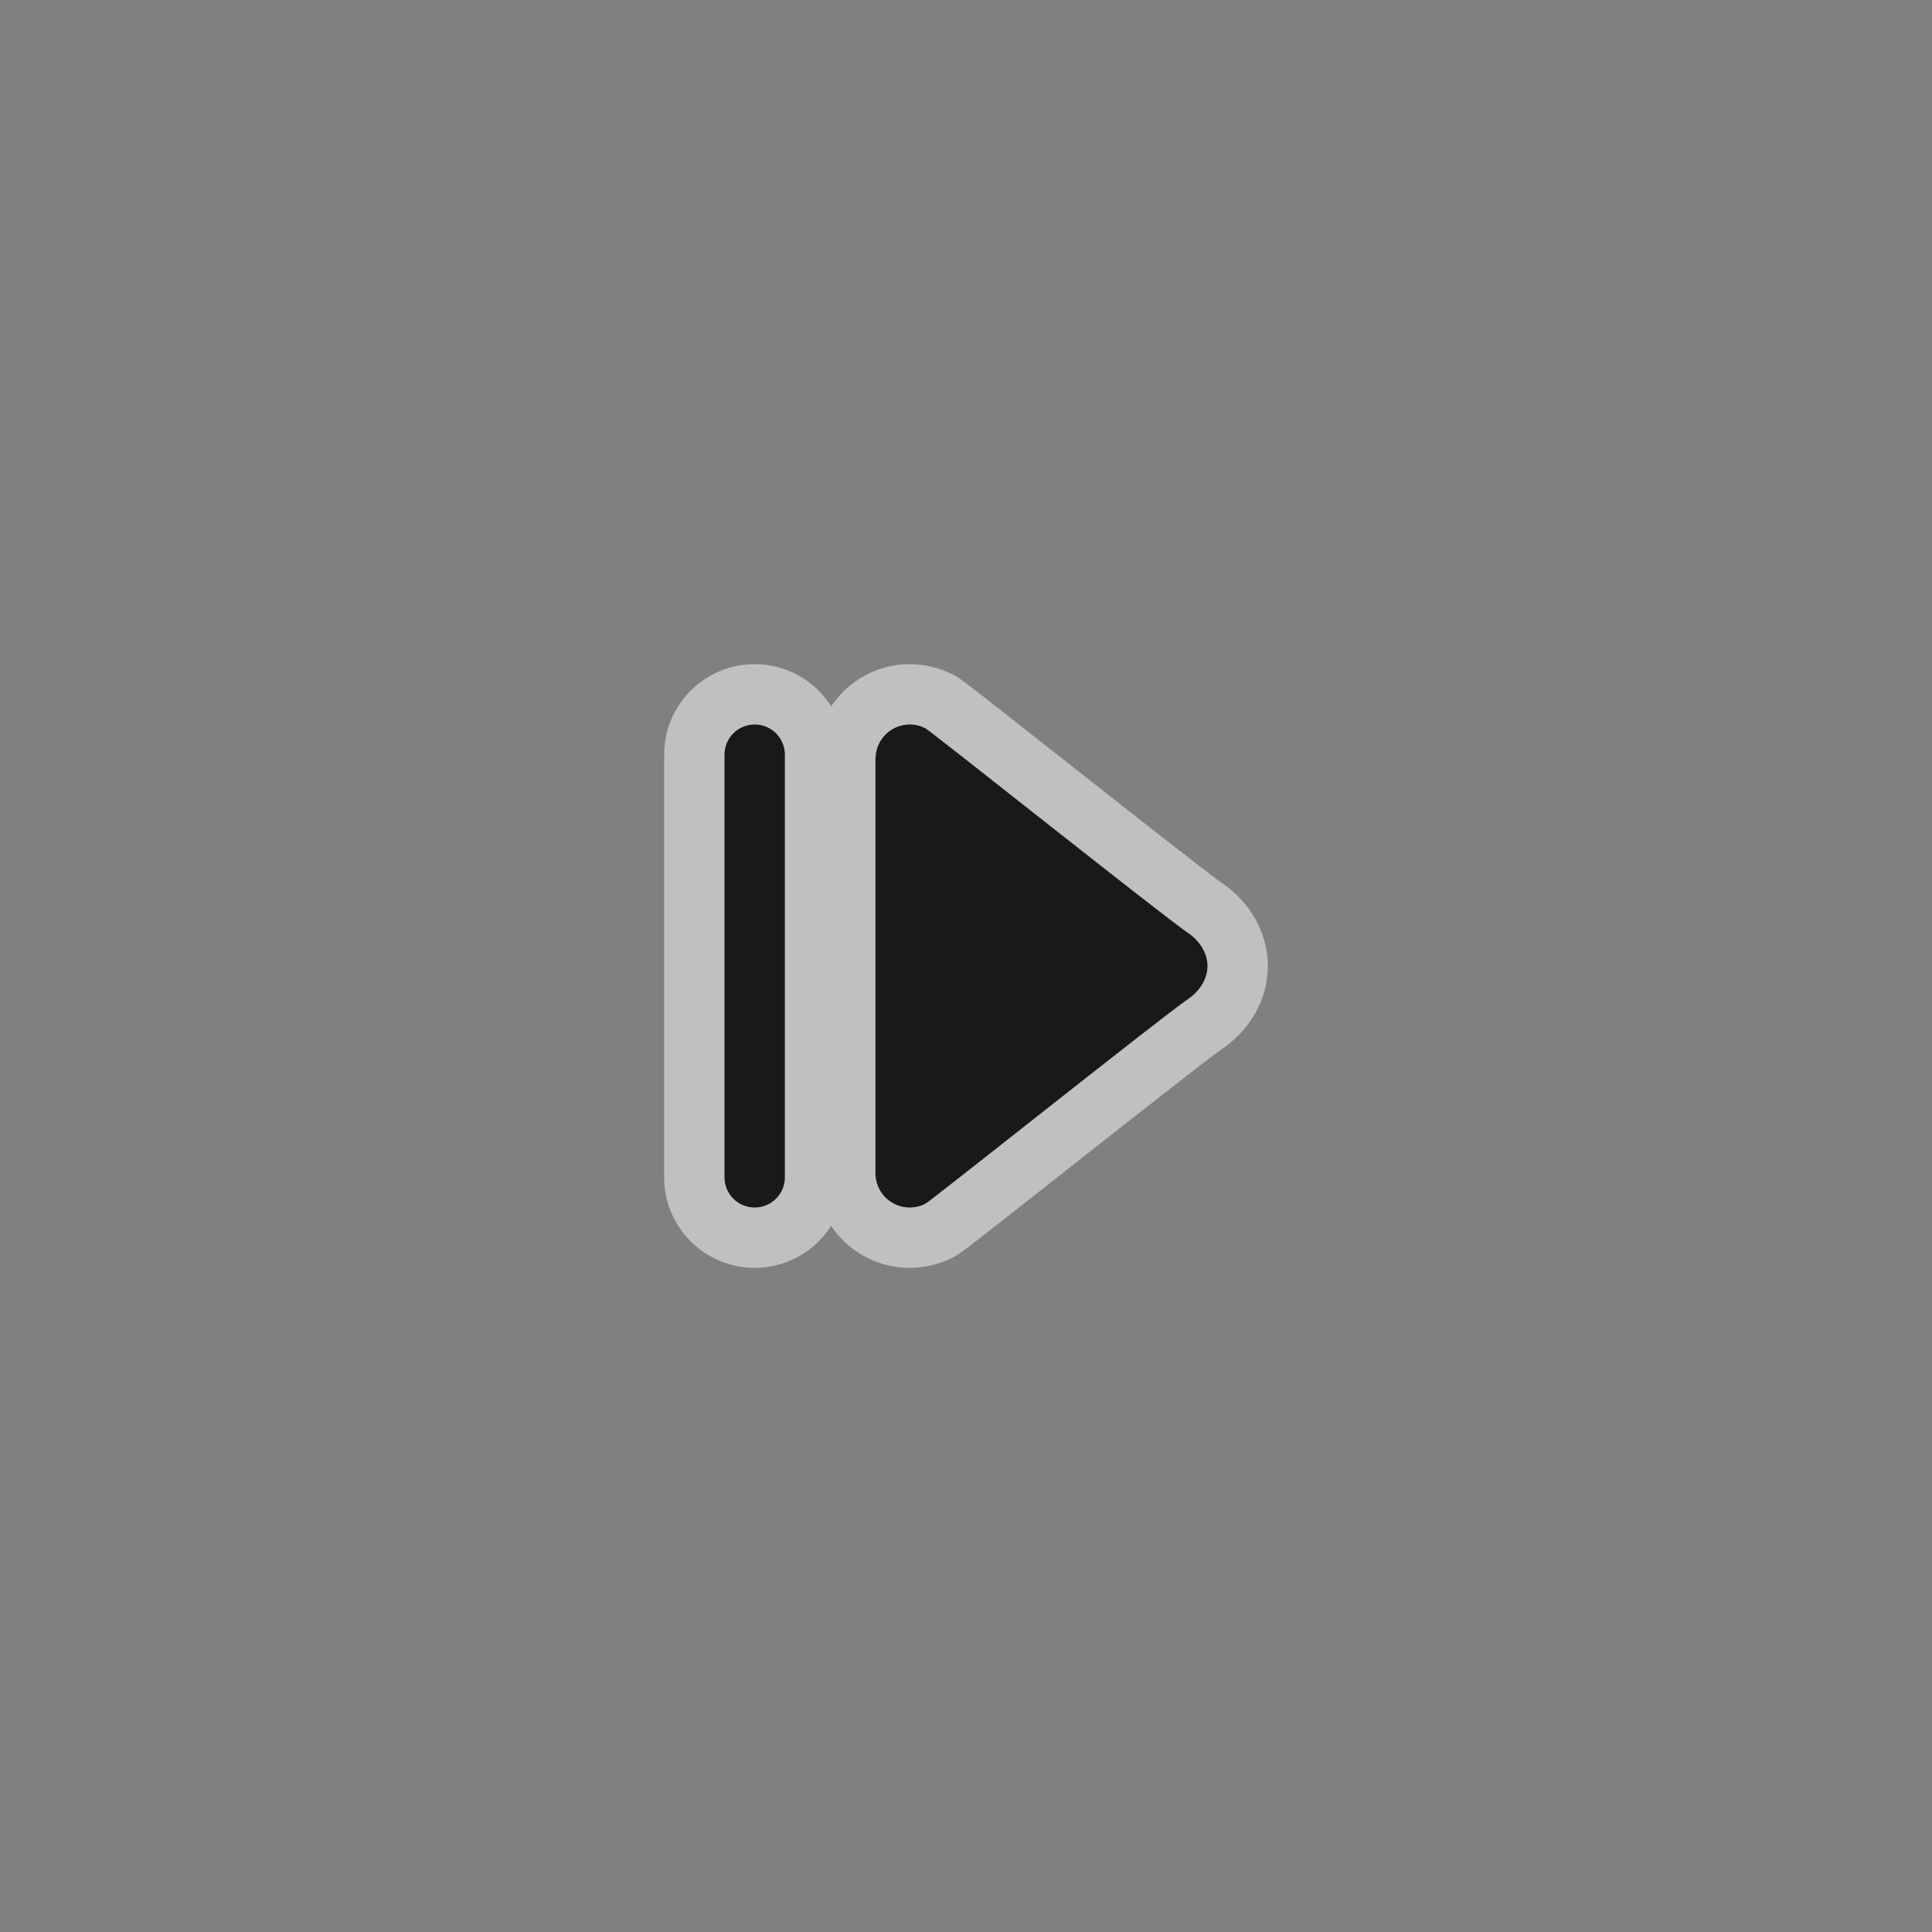<?xml version="1.0" encoding="UTF-8" standalone="no"?>
<svg
   xmlns:dc="http://purl.org/dc/elements/1.1/"
   xmlns:cc="http://creativecommons.org/ns#"
   xmlns:rdf="http://www.w3.org/1999/02/22-rdf-syntax-ns#"
   xmlns:svg="http://www.w3.org/2000/svg"
   xmlns="http://www.w3.org/2000/svg"
   viewBox="0 0 320 320"
   height="320"
   width="320"
   xml:space="preserve"
   version="1.1"
   id="svg2"><rect x="0" y="0" width="320" height="320" fill="#808080" stroke="none"/><defs
     id="defs6"><clipPath
       id="clipPath16"
       clipPathUnits="userSpaceOnUse"><path
         id="path18"
         d="M 0,256 256,256 256,0 0,0 0,256 Z" /></clipPath><clipPath
       id="clipPath24"
       clipPathUnits="userSpaceOnUse"><path
         id="path26"
         d="m 88,168 80,0 0,-80 -80,0 0,80 z" /></clipPath></defs><g
     transform="matrix(1.25,0,0,-1.25,0,320)"
     id="g10"><g
       id="g12"><g
         clip-path="url(#clipPath16)"
         id="g14"><g
           id="g20"><g
             id="g22" /><g
             id="g28"><g
               style="opacity:0.5"
               id="g30"
               clip-path="url(#clipPath24)"><g
                 id="g32"
                 transform="translate(161.774,139.099)"><path
                   id="path34"
                   style="fill:#ffffff;fill-opacity:1;fill-rule:nonzero;stroke:none"
                   d="m 0,0 c -1.62,1.103 -13.425,10.401 -21.236,16.553 -13.254,10.44 -13.254,10.44 -14.248,10.953 -1.787,0.916 -3.768,1.395 -5.75,1.395 -4.311,0 -8.145,-2.224 -10.402,-5.585 -2.13,3.355 -5.878,5.585 -10.138,5.585 -6.617,0 -12,-5.383 -12,-12 l 0,-56 c 0,-6.617 5.383,-12 12,-12 4.25,0 7.992,2.222 10.124,5.564 2.253,-3.353 6.081,-5.564 10.416,-5.564 1.973,0 3.95,0.476 5.716,1.376 1.027,0.528 1.027,0.528 14.314,10.995 7.8,6.144 19.586,15.43 21.226,16.545 3.882,2.588 6.204,6.733 6.204,11.084 C 6.226,-6.745 3.899,-2.596 0,0" /></g></g></g></g><g
           transform="translate(100,160)"
           id="g36"><path
             id="path38"
             style="fill:#191919;fill-opacity:1;fill-rule:nonzero;stroke:none"
             d="m 0,0 c -2.212,0 -4,-1.788 -4,-4 l 0,-56 c 0,-2.212 1.788,-4 4,-4 2.212,0 4,1.788 4,4 L 4,-4 C 4,-1.788 2.212,0 0,0 M 57.34,-27.56 C 54.36,-25.572 23.356,-0.884 22.62,-0.504 21.996,-0.184 21.288,0 20.54,0 18.056,0 16.052,-1.996 16.016,-4.472 16.012,-4.492 16,-4.508 16,-4.528 l 0,-54.932 c 0,-2.508 2.032,-4.54 4.54,-4.54 0.752,0 1.456,0.184 2.084,0.504 0.74,0.38 31.748,25.08 34.728,27.064 1.656,1.104 2.648,2.768 2.648,4.432 0,1.664 -0.996,3.332 -2.66,4.44" /></g></g></g></g></svg>